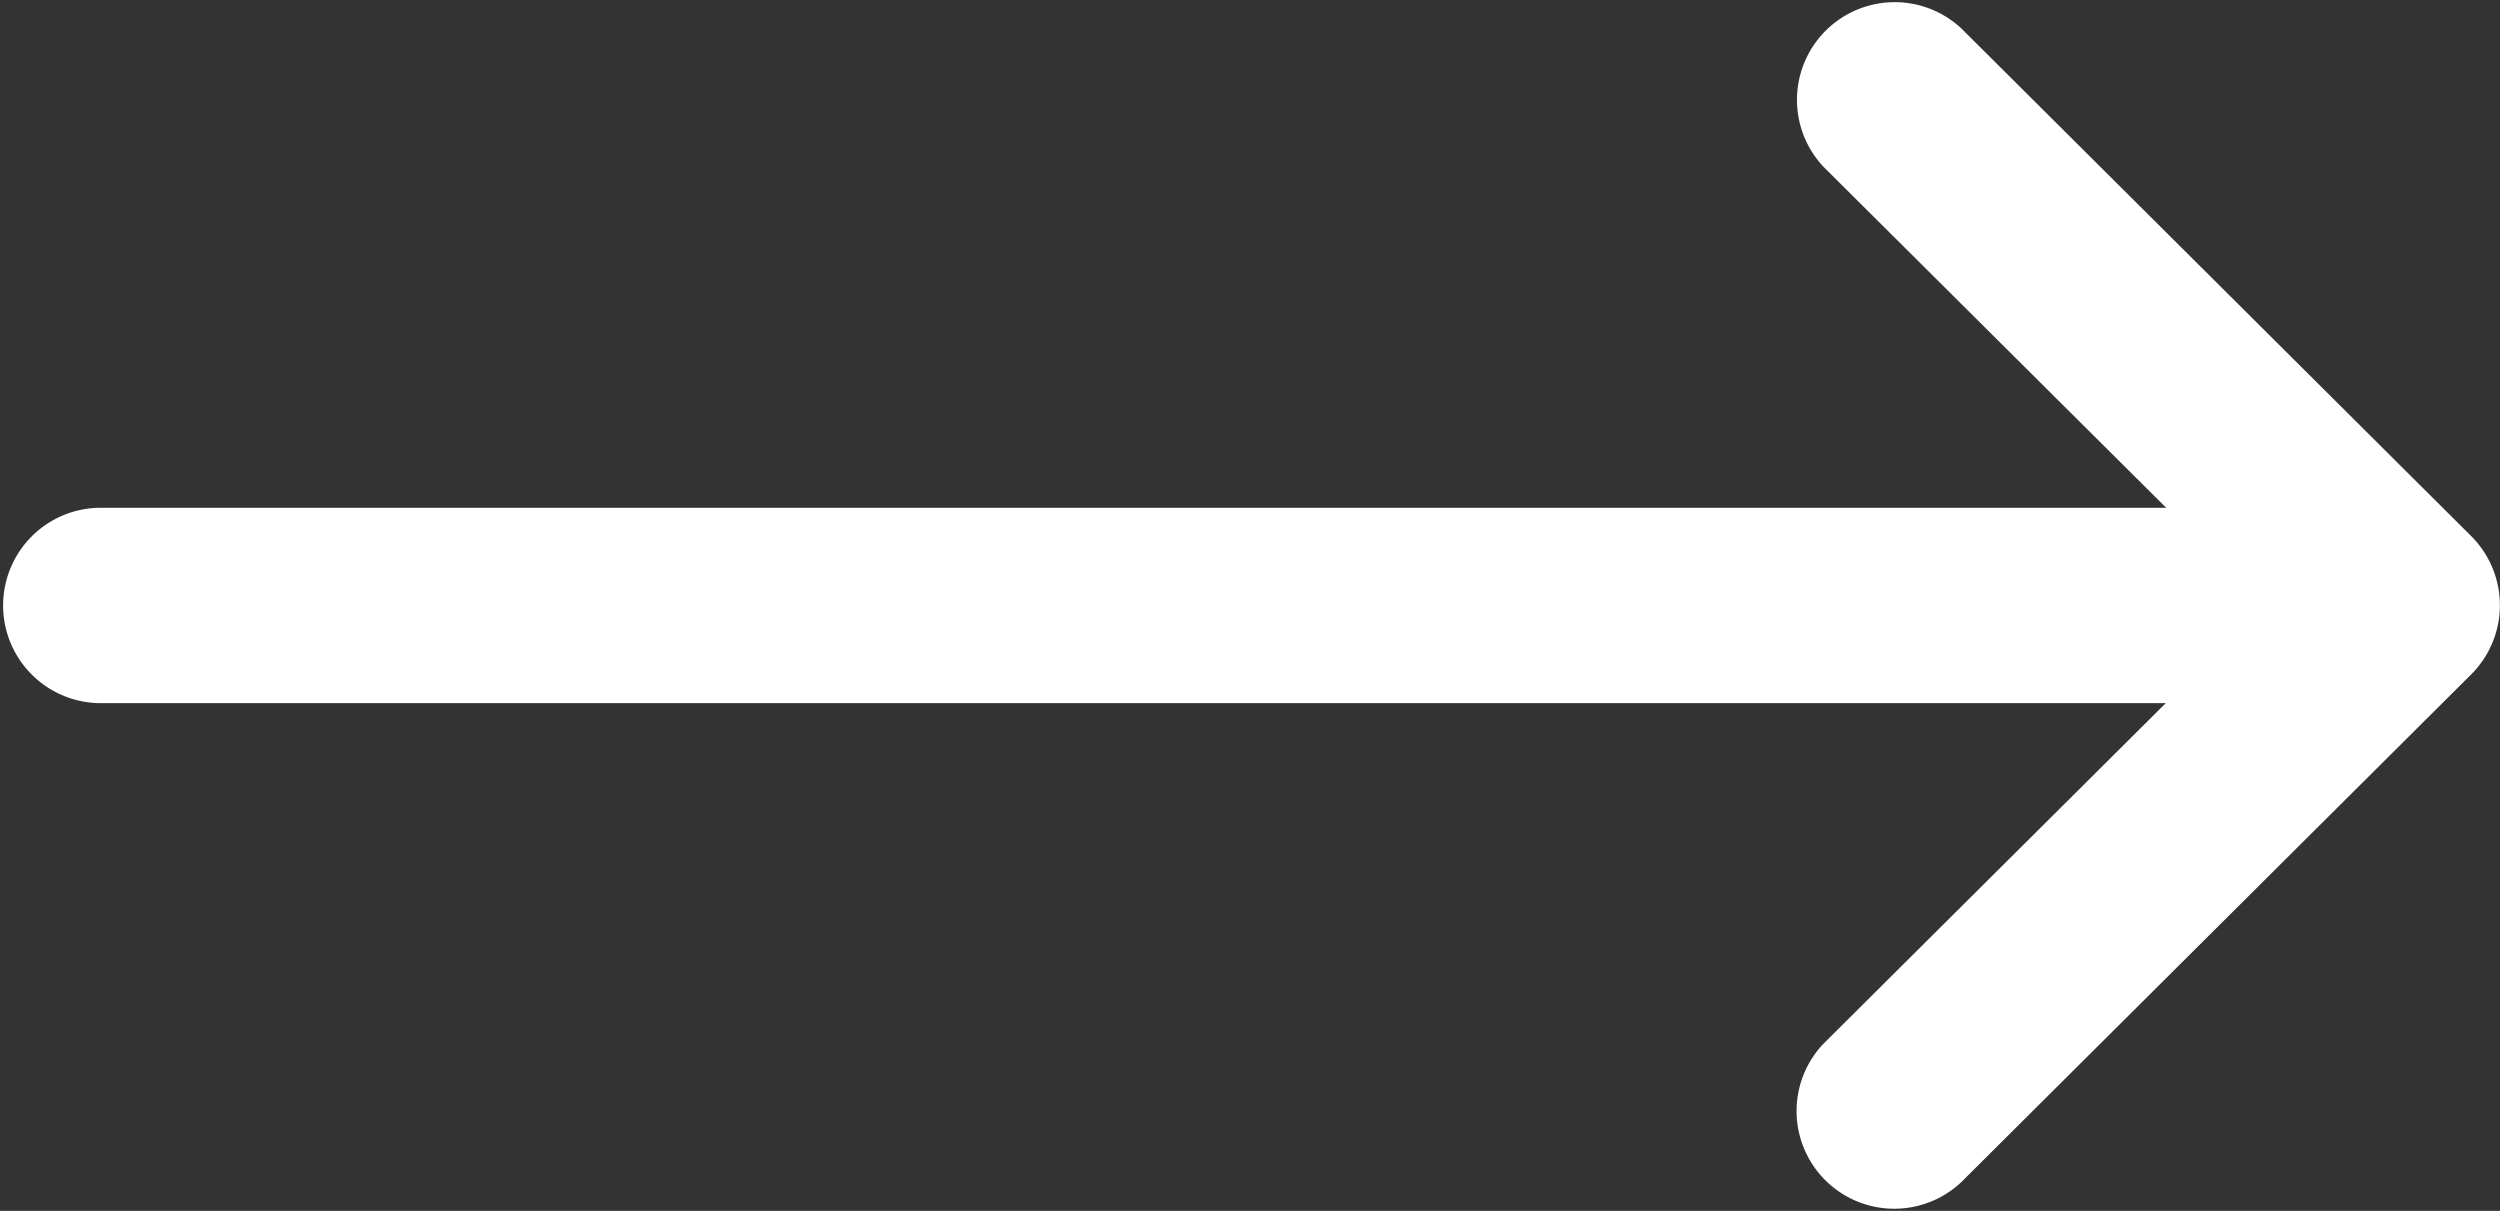 <svg xmlns="http://www.w3.org/2000/svg" width="25" height="12.109" viewBox="0 0 25 12.109">
  <rect x="0" y="0" width="25" height="12.109" fill="#333333" stroke="none"/>
  <path id="Path_2" data-name="Path 2" d="M24.714,137.363h0l-5.1-5.078a.977.977,0,0,0-1.378,1.384l3.426,3.409H.977a.977.977,0,0,0,0,1.953H21.658l-3.426,3.409a.977.977,0,0,0,1.378,1.384l5.1-5.078h0A.977.977,0,0,0,24.714,137.363Z" transform="translate(0 -132)" fill="#fff"/>
</svg>
